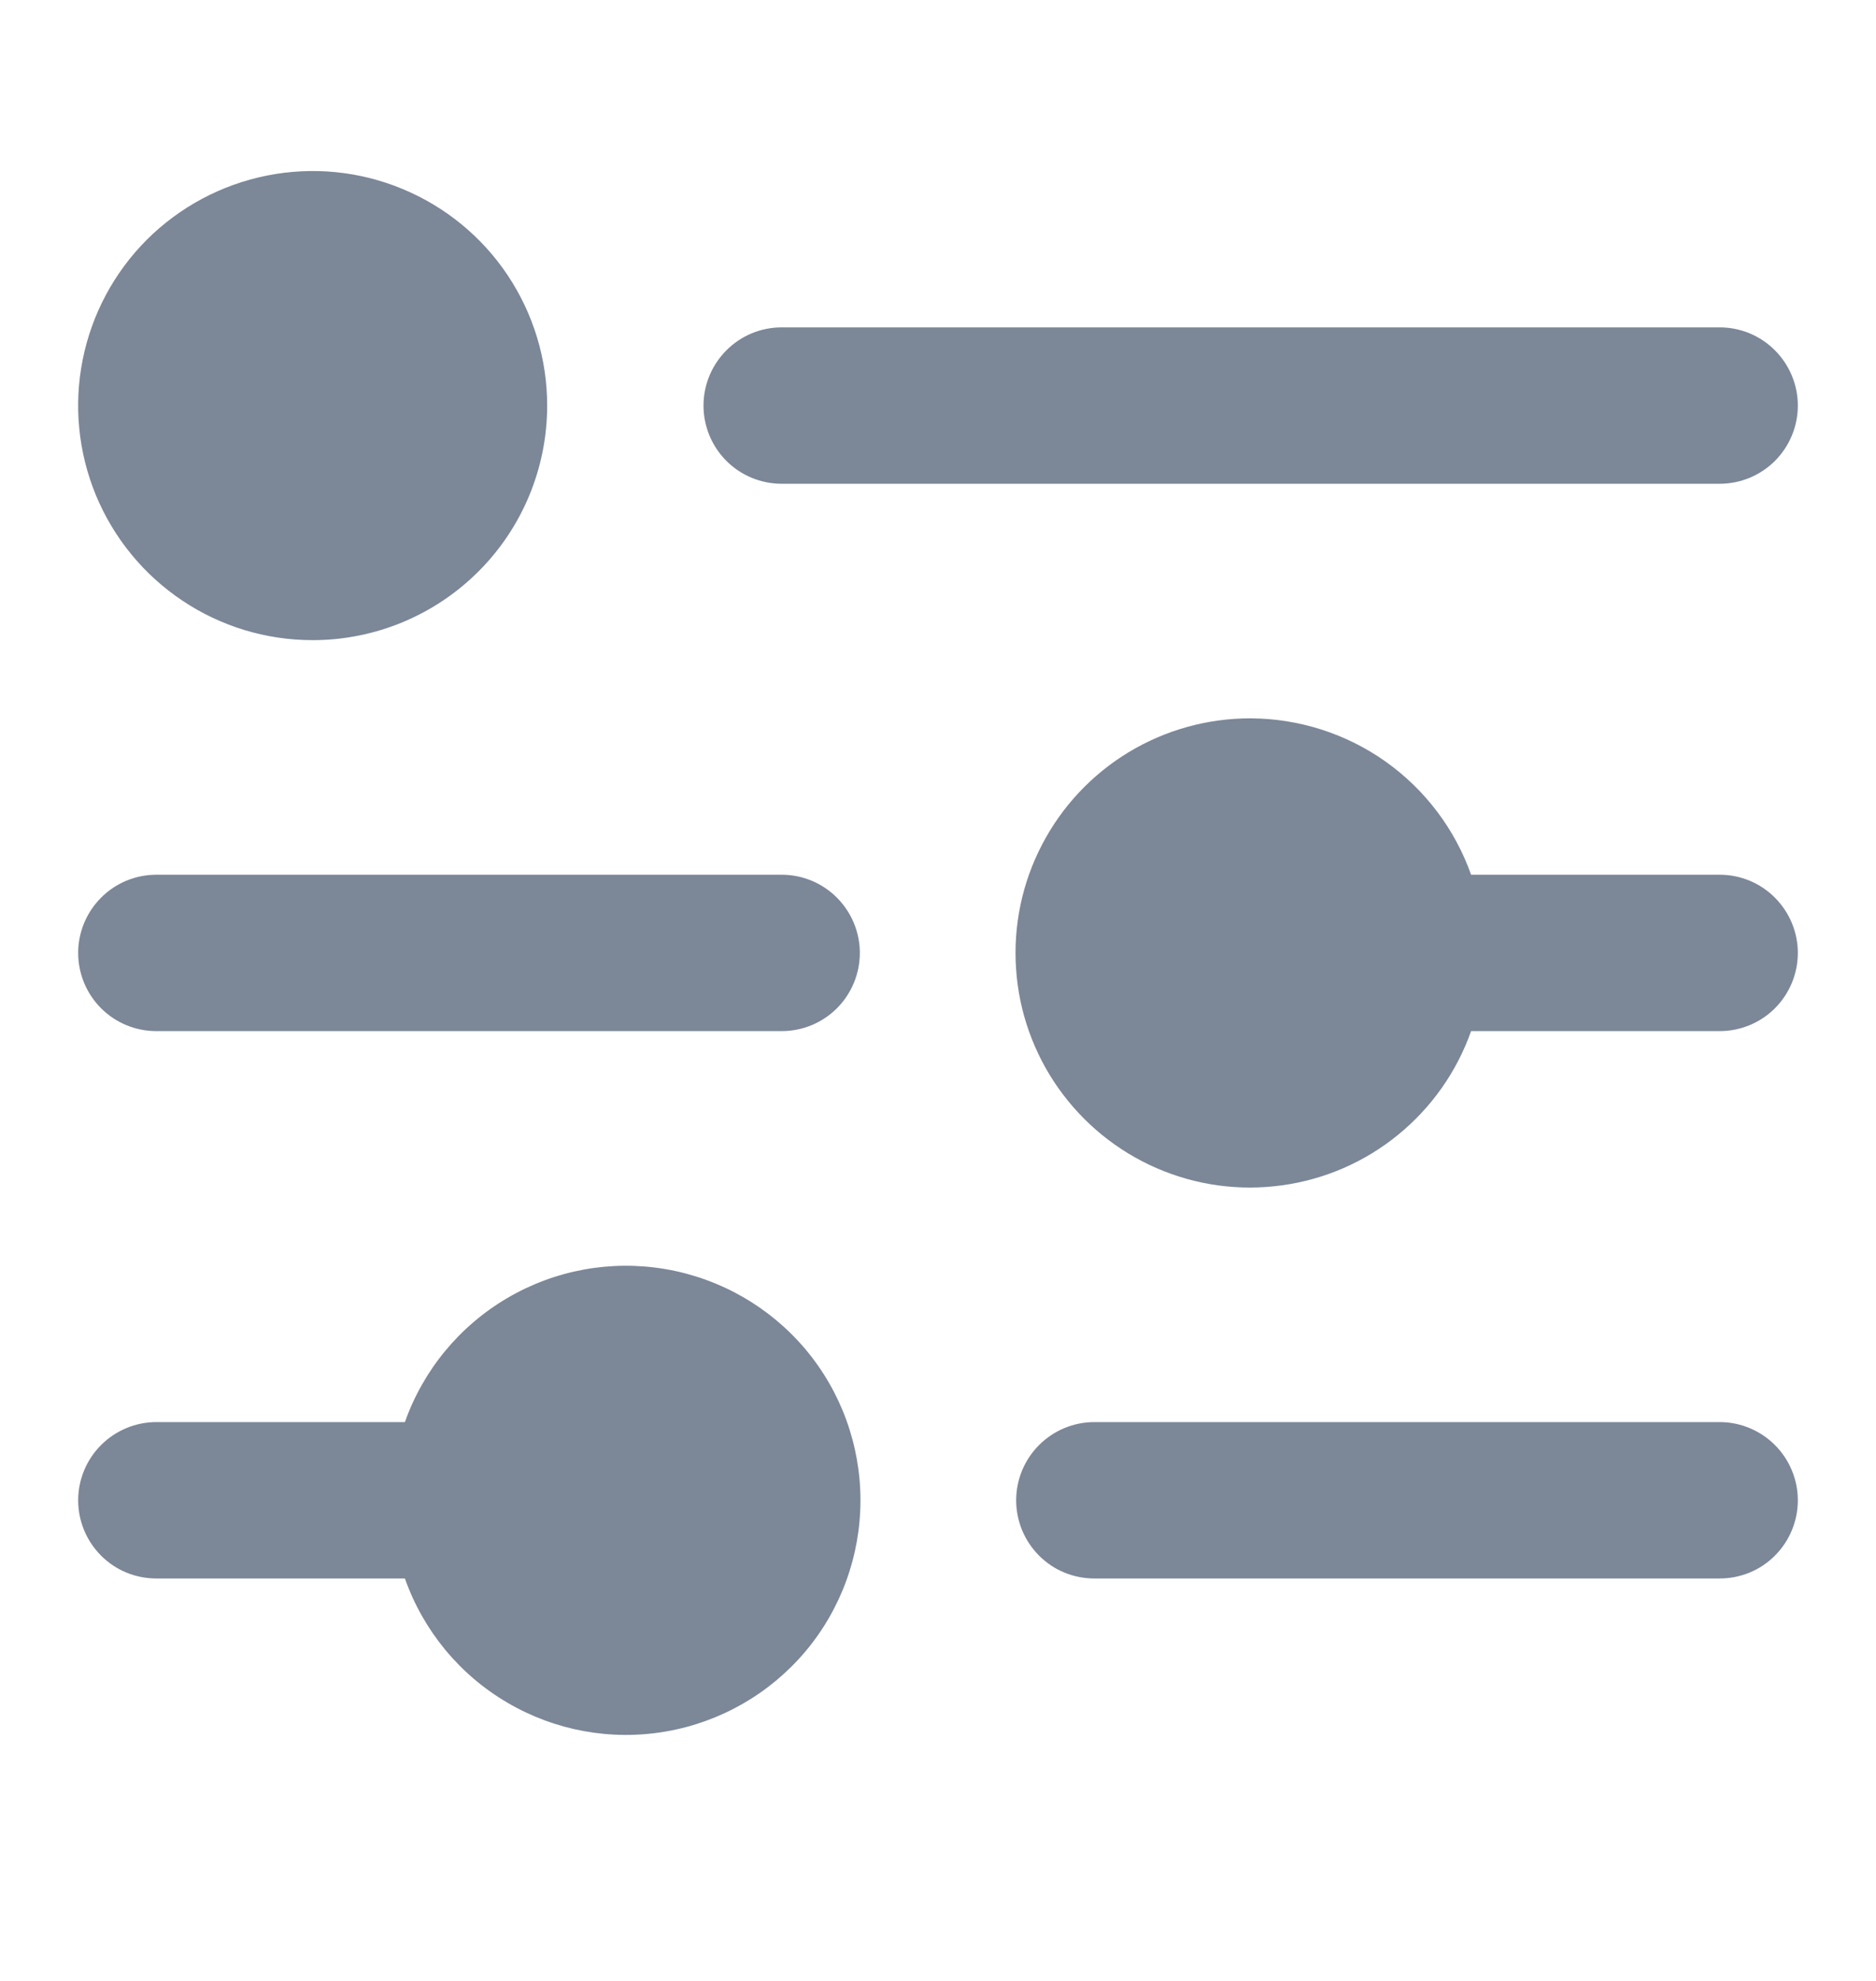 <svg width="18" height="19" viewBox="0 0 18 19" fill="none" xmlns="http://www.w3.org/2000/svg">
<path d="M5.25 3.89C5.25 3.445 5.118 3.01 4.871 2.64C4.624 2.27 4.272 1.982 3.861 1.812C3.45 1.641 2.998 1.597 2.561 1.684C2.125 1.771 1.724 1.985 1.409 2.299C1.094 2.614 0.88 3.015 0.793 3.452C0.706 3.888 0.751 4.34 0.921 4.752C1.092 5.163 1.38 5.514 1.75 5.761C2.12 6.009 2.555 6.14 3 6.14C3.597 6.14 4.169 5.903 4.591 5.481C5.013 5.06 5.25 4.487 5.25 3.89ZM16.5 4.64H7.5C7.301 4.64 7.11 4.561 6.97 4.421C6.829 4.28 6.75 4.089 6.75 3.89C6.75 3.692 6.829 3.501 6.97 3.36C7.11 3.219 7.301 3.14 7.5 3.14H16.5C16.699 3.14 16.89 3.219 17.03 3.36C17.171 3.501 17.25 3.692 17.25 3.89C17.25 4.089 17.171 4.28 17.03 4.421C16.89 4.561 16.699 4.64 16.5 4.64ZM12 6.89C12.464 6.892 12.917 7.037 13.295 7.305C13.674 7.574 13.96 7.953 14.115 8.39H16.5C16.699 8.39 16.89 8.469 17.03 8.61C17.171 8.751 17.25 8.942 17.25 9.14C17.25 9.339 17.171 9.53 17.03 9.671C16.89 9.811 16.699 9.89 16.5 9.89H14.115C13.977 10.28 13.735 10.623 13.415 10.884C13.096 11.145 12.71 11.313 12.301 11.369C11.892 11.426 11.476 11.369 11.097 11.204C10.719 11.04 10.393 10.774 10.155 10.437C9.917 10.1 9.776 9.703 9.749 9.291C9.721 8.88 9.807 8.468 9.998 8.102C10.188 7.736 10.476 7.429 10.829 7.215C11.182 7.002 11.587 6.889 12 6.89ZM1.5 8.39H7.5C7.699 8.39 7.89 8.469 8.03 8.61C8.171 8.751 8.25 8.942 8.25 9.14C8.25 9.339 8.171 9.53 8.03 9.671C7.89 9.811 7.699 9.89 7.5 9.89H1.5C1.301 9.89 1.11 9.811 0.97 9.671C0.829 9.53 0.75 9.339 0.75 9.14C0.75 8.942 0.829 8.751 0.97 8.61C1.11 8.469 1.301 8.39 1.5 8.39ZM10.5 13.64H16.5C16.699 13.64 16.89 13.72 17.03 13.86C17.171 14.001 17.25 14.192 17.25 14.39C17.25 14.589 17.171 14.78 17.03 14.921C16.89 15.062 16.699 15.14 16.5 15.14H10.5C10.301 15.14 10.11 15.062 9.97 14.921C9.829 14.78 9.75 14.589 9.75 14.39C9.75 14.192 9.829 14.001 9.97 13.86C10.11 13.72 10.301 13.64 10.5 13.64ZM1.5 13.64H3.885C4.062 13.14 4.41 12.718 4.868 12.45C5.326 12.181 5.864 12.083 6.387 12.173C6.91 12.263 7.384 12.534 7.727 12.94C8.069 13.346 8.256 13.86 8.256 14.39C8.256 14.921 8.069 15.435 7.727 15.841C7.384 16.247 6.91 16.518 6.387 16.608C5.864 16.698 5.326 16.6 4.868 16.331C4.41 16.063 4.062 15.641 3.885 15.14H1.5C1.301 15.14 1.11 15.062 0.97 14.921C0.829 14.78 0.75 14.589 0.75 14.39C0.75 14.192 0.829 14.001 0.97 13.86C1.11 13.72 1.301 13.64 1.5 13.64Z" fill="#7C8798"/>
</svg>
